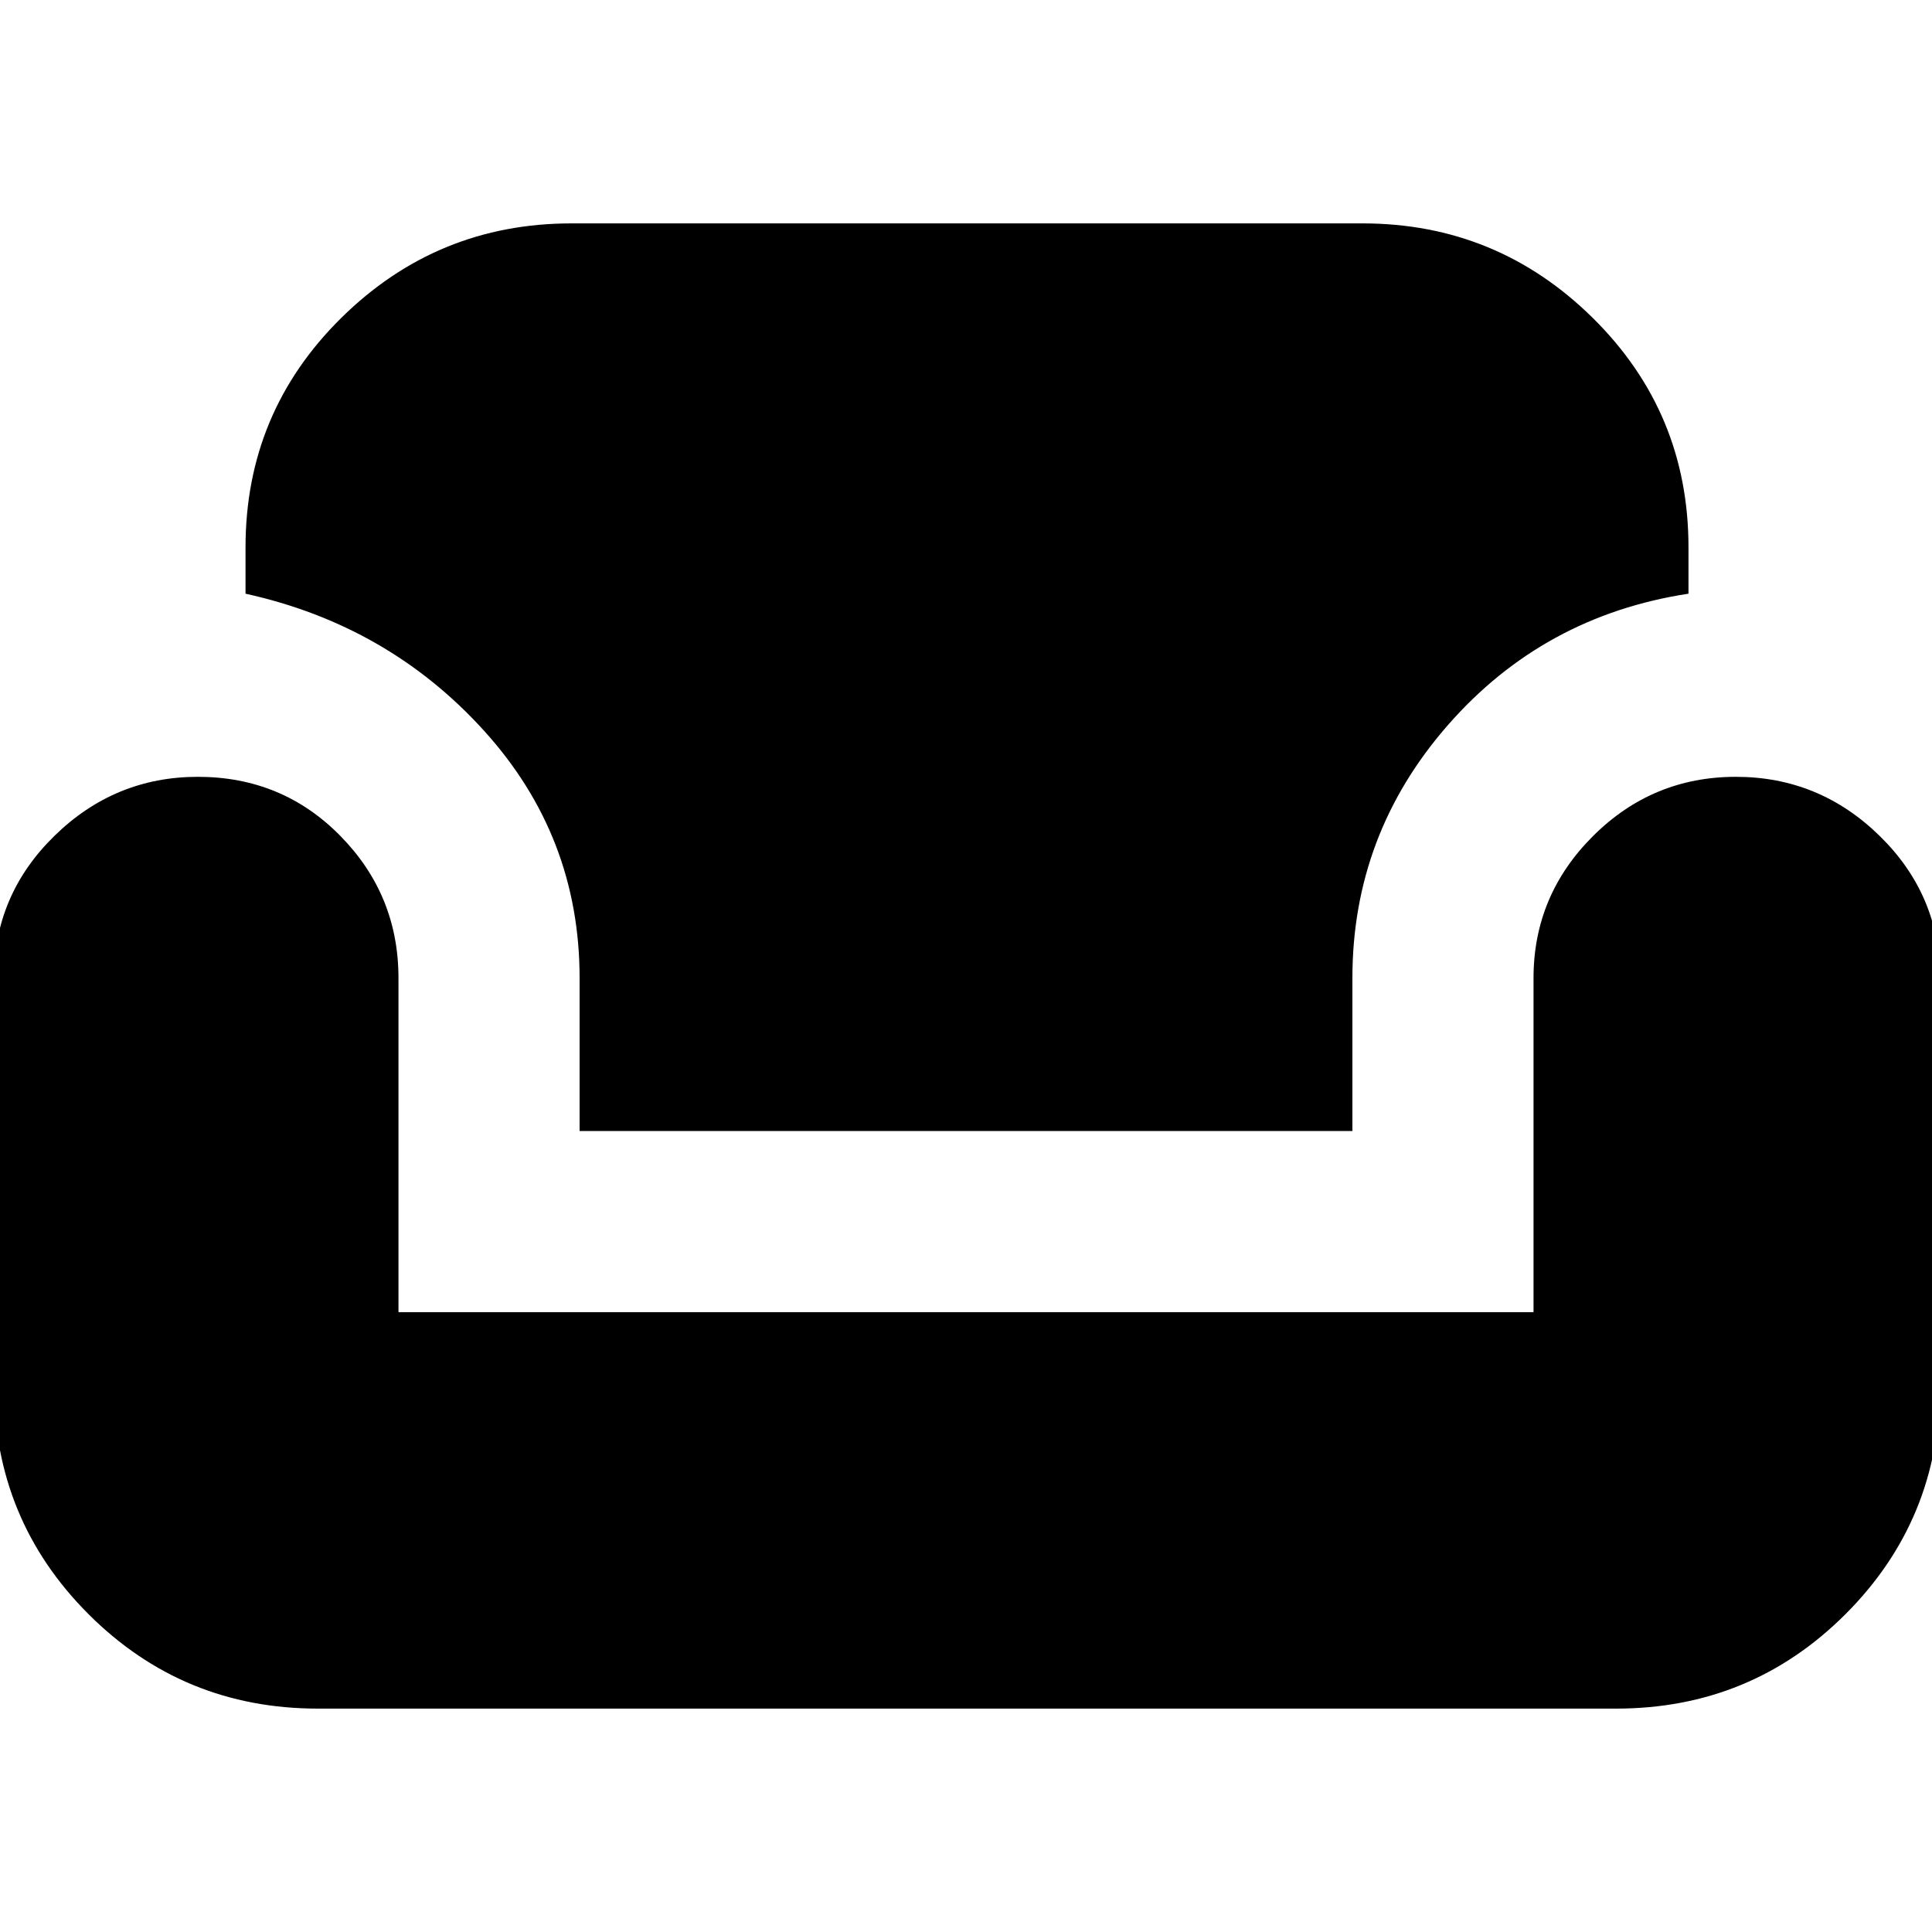 <svg xmlns="http://www.w3.org/2000/svg" height="24" viewBox="0 -960 960 960" width="24"><path d="M158-111q-67.08 0-114.04-46.96Q-3-204.92-3-272v-202q0-41.25 30.02-70.63Q57.03-574 98.29-574q41.98 0 70.84 29.37Q198-515.25 198-474v166h564v-166q0-41.06 29.53-70.53t71-29.47Q904-574 934-544.63q30 29.38 30 70.63v202q0 67.08-46.96 114.04Q870.08-111 803-111H158Zm130-287v-76q0-70.51-47.5-122.92Q193-649.34 122-665v-23q0-67.08 47.58-114.04Q217.17-849 284-849h393q66.83 0 114.42 46.96Q839-755.08 839-688v23q-72 11-119.5 65.24Q672-545.52 672-474v76H288Z"/></svg>